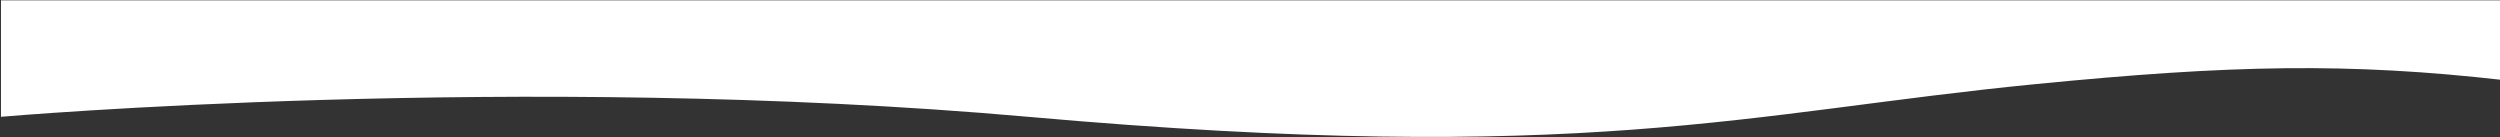 <svg width="1915" height="105" viewBox="0 0 1915 105" fill="none" xmlns="http://www.w3.org/2000/svg">
<rect x="0" y="0" width="1915" height="105" fill="#333333" stroke="none"/>
<path d="M1919.25 0.243V61.502C1798.15 47.677 1708.95 49.735 1559.3 64.418C1338.3 86.088 1215 127.391 787.451 89.463C398.101 54.922 0.751 89.463 0.751 89.463V0.243H1919.25Z" fill="white"/>
</svg>
